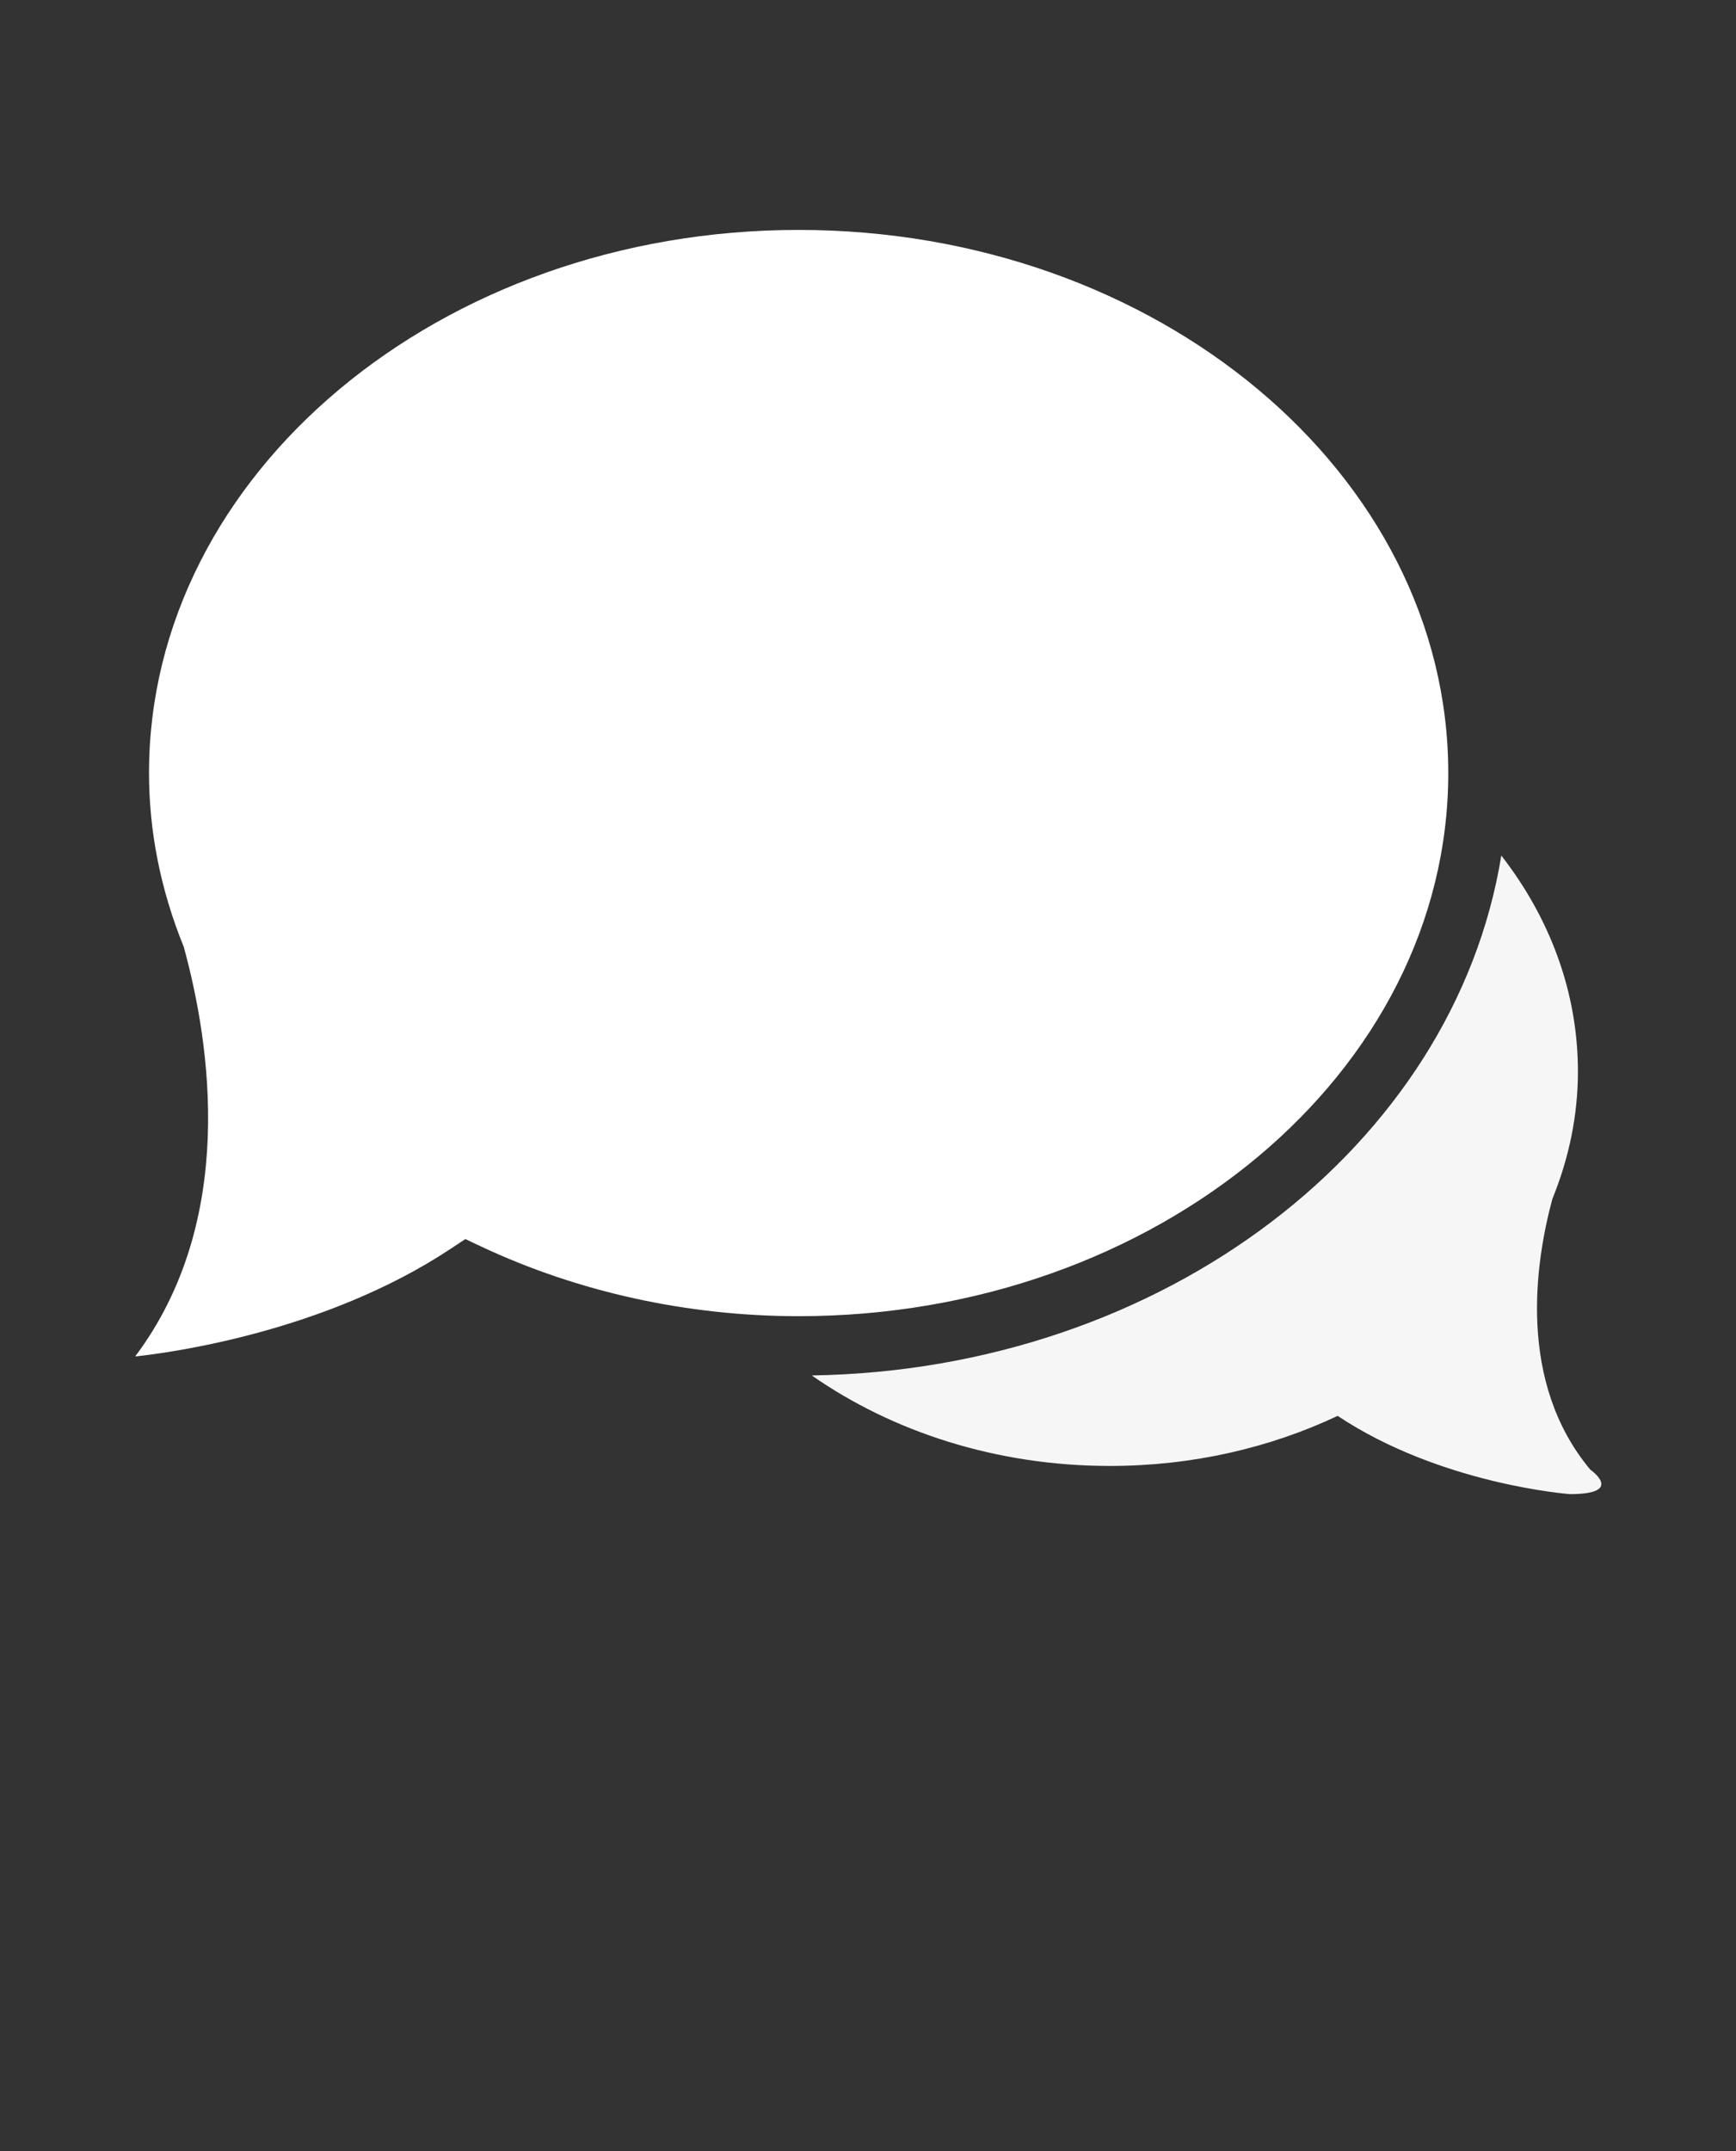 <svg width="67" height="83" viewBox="0 0 67 83" fill="none" xmlns="http://www.w3.org/2000/svg">
<rect x="0" y="0" width="67" height="83" fill="#333333" stroke="none"/>
<path d="M61.378 56.71C58.559 53.334 59.243 48.742 59.913 46.262C60.544 44.714 60.899 43.067 60.899 41.345C60.899 38.268 59.806 35.409 57.942 33.012C56.126 44.199 44.935 52.86 31.33 53.074C34.455 55.253 38.464 56.566 42.836 56.566C46.033 56.566 49.025 55.86 51.626 54.634C55.619 57.289 60.59 57.653 60.59 57.653C62.739 57.652 61.378 56.71 61.378 56.71Z" fill="#F6F6F6"/>
<path d="M55.895 29.829C55.895 18.275 44.647 8.872 30.823 8.872C16.998 8.872 5.751 18.275 5.751 29.829C5.751 32.087 6.201 34.347 7.093 36.539C8.127 40.316 9.151 47.097 5.217 52.341C6.553 52.199 12.556 51.399 17.407 48.177L17.959 47.812L18.558 48.093C22.295 49.853 26.536 50.787 30.823 50.787C44.647 50.787 55.895 41.383 55.895 29.829Z" fill="white"/>
</svg>

